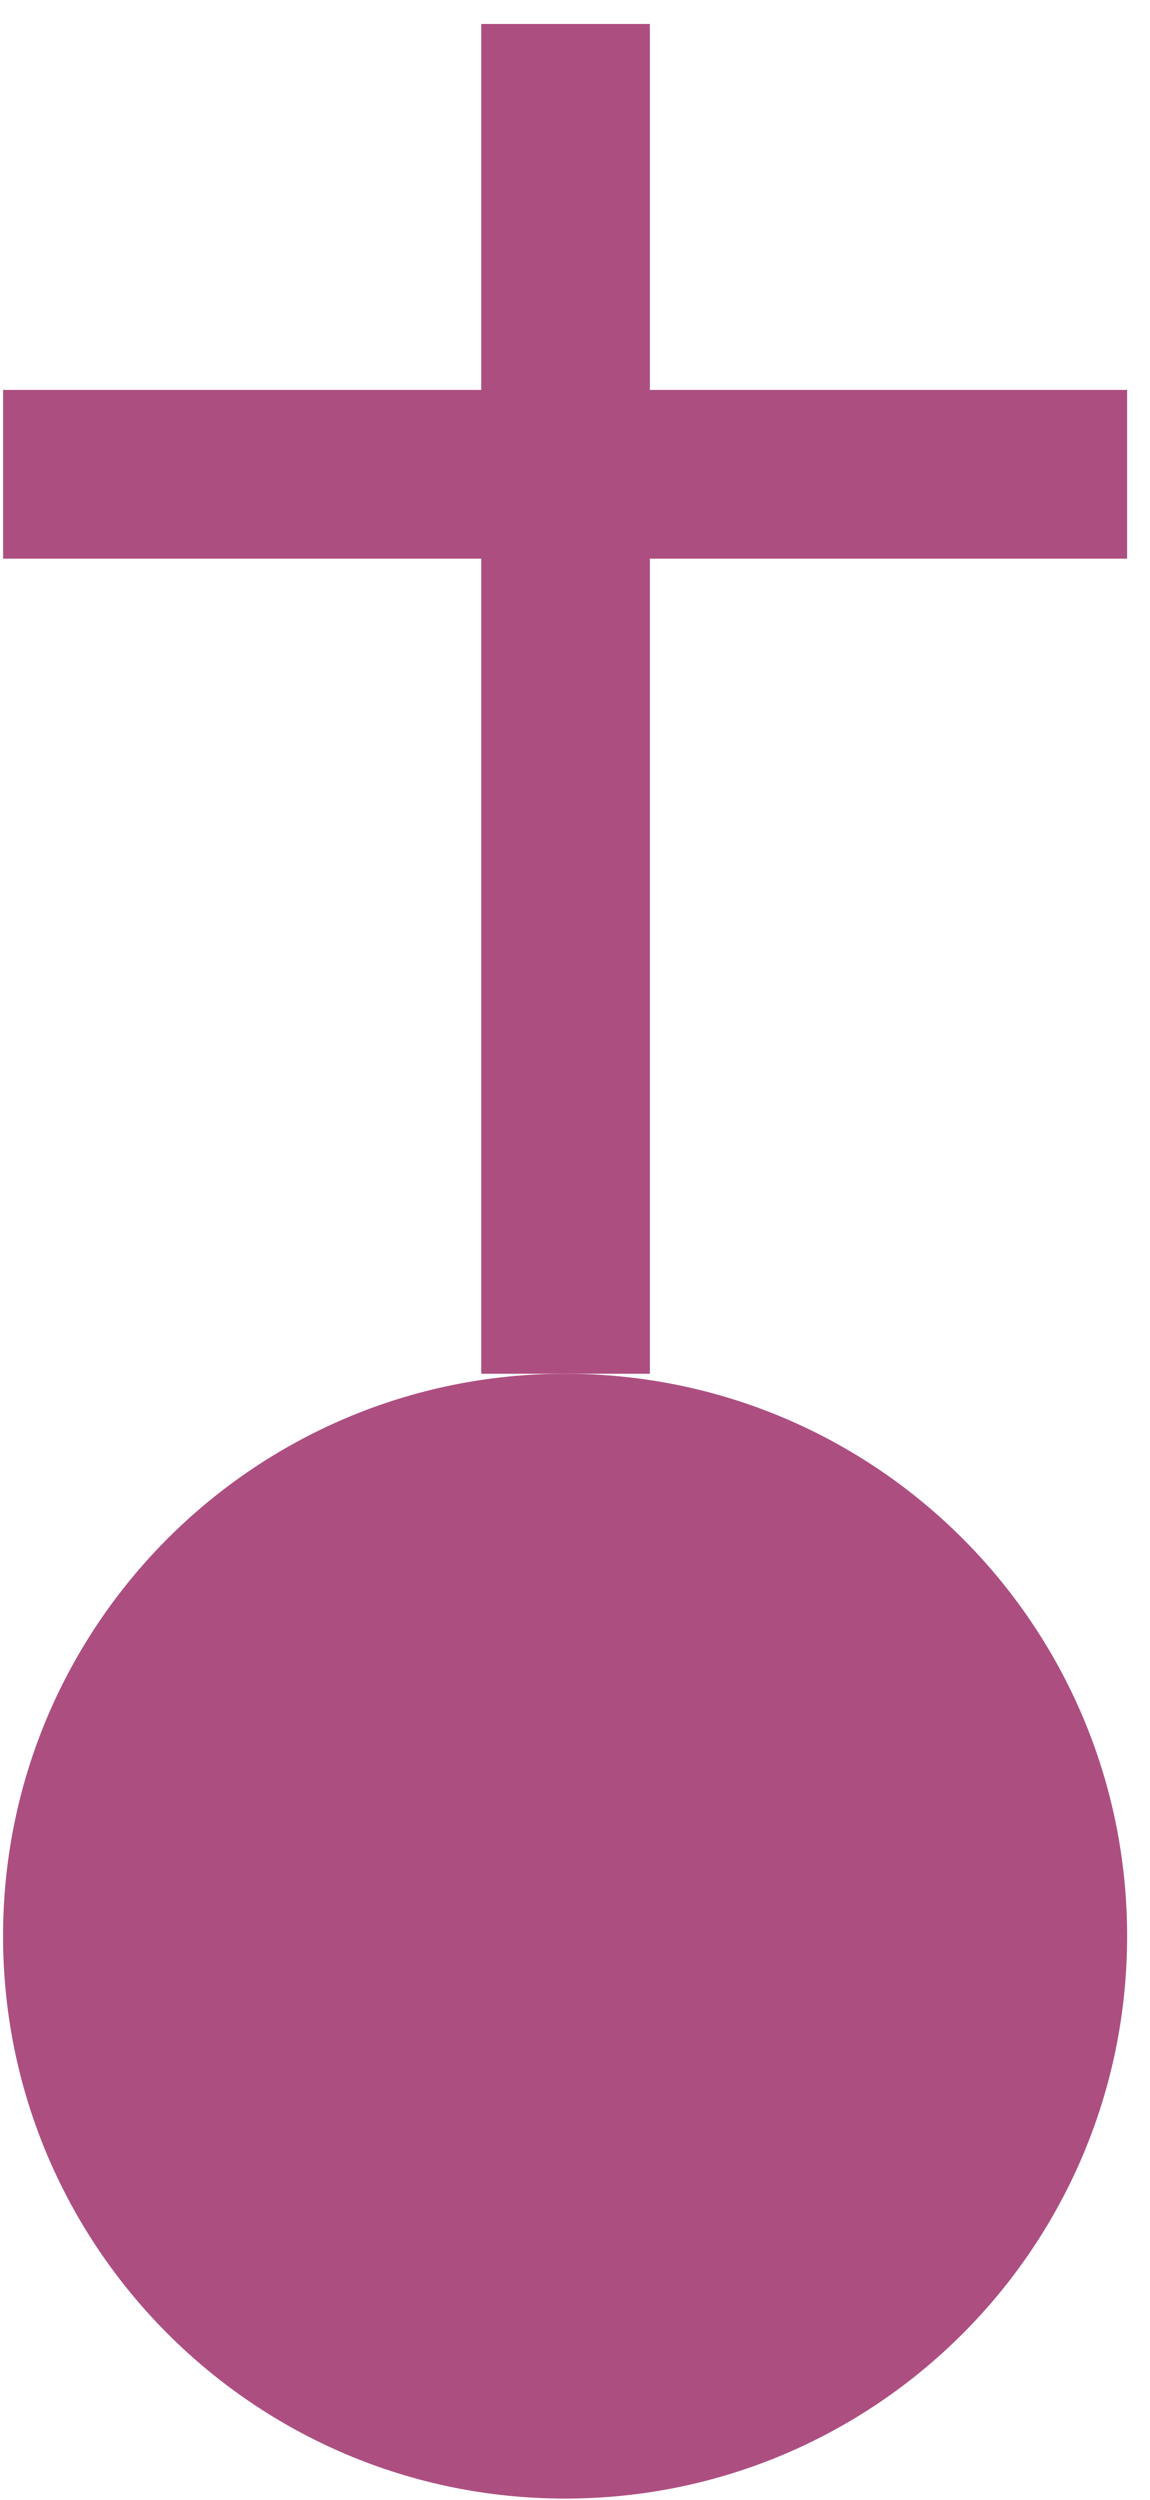 <?xml version="1.0" encoding="utf-8"?>
<!-- Generator: Adobe Illustrator 13.0.0, SVG Export Plug-In  -->
<!DOCTYPE svg PUBLIC "-//W3C//DTD SVG 1.1//EN" "http://www.w3.org/Graphics/SVG/1.1/DTD/svg11.dtd">
<svg version="1.1"
	 xmlns="http://www.w3.org/2000/svg" xmlns:xlink="http://www.w3.org/1999/xlink" xmlns:a="http://ns.adobe.com/AdobeSVGViewerExtensions/3.0/"
	 x="0px" y="0px" width="29px" height="63px" viewBox="-0.077 -0.604 29 63" enable-background="new -0.077 -0.604 29 63"
	 xml:space="preserve">
<defs>
</defs>
<path fill="#AD4E81" d="M28.346,48.186c0,7.826-6.341,14.174-14.173,14.174C6.348,62.36,0,56.012,0,48.186
	c0-7.825,6.348-14.172,14.173-14.172C22.005,34.014,28.346,40.361,28.346,48.186z"/>
<line fill="none" stroke="#AD4E81" stroke-width="4.252" x1="14.185" y1="0" x2="14.185" y2="34.014"/>
<line fill="none" stroke="#AD4E81" stroke-width="4.252" x1="0.001" y1="11.348" x2="28.346" y2="11.348"/>
</svg>
